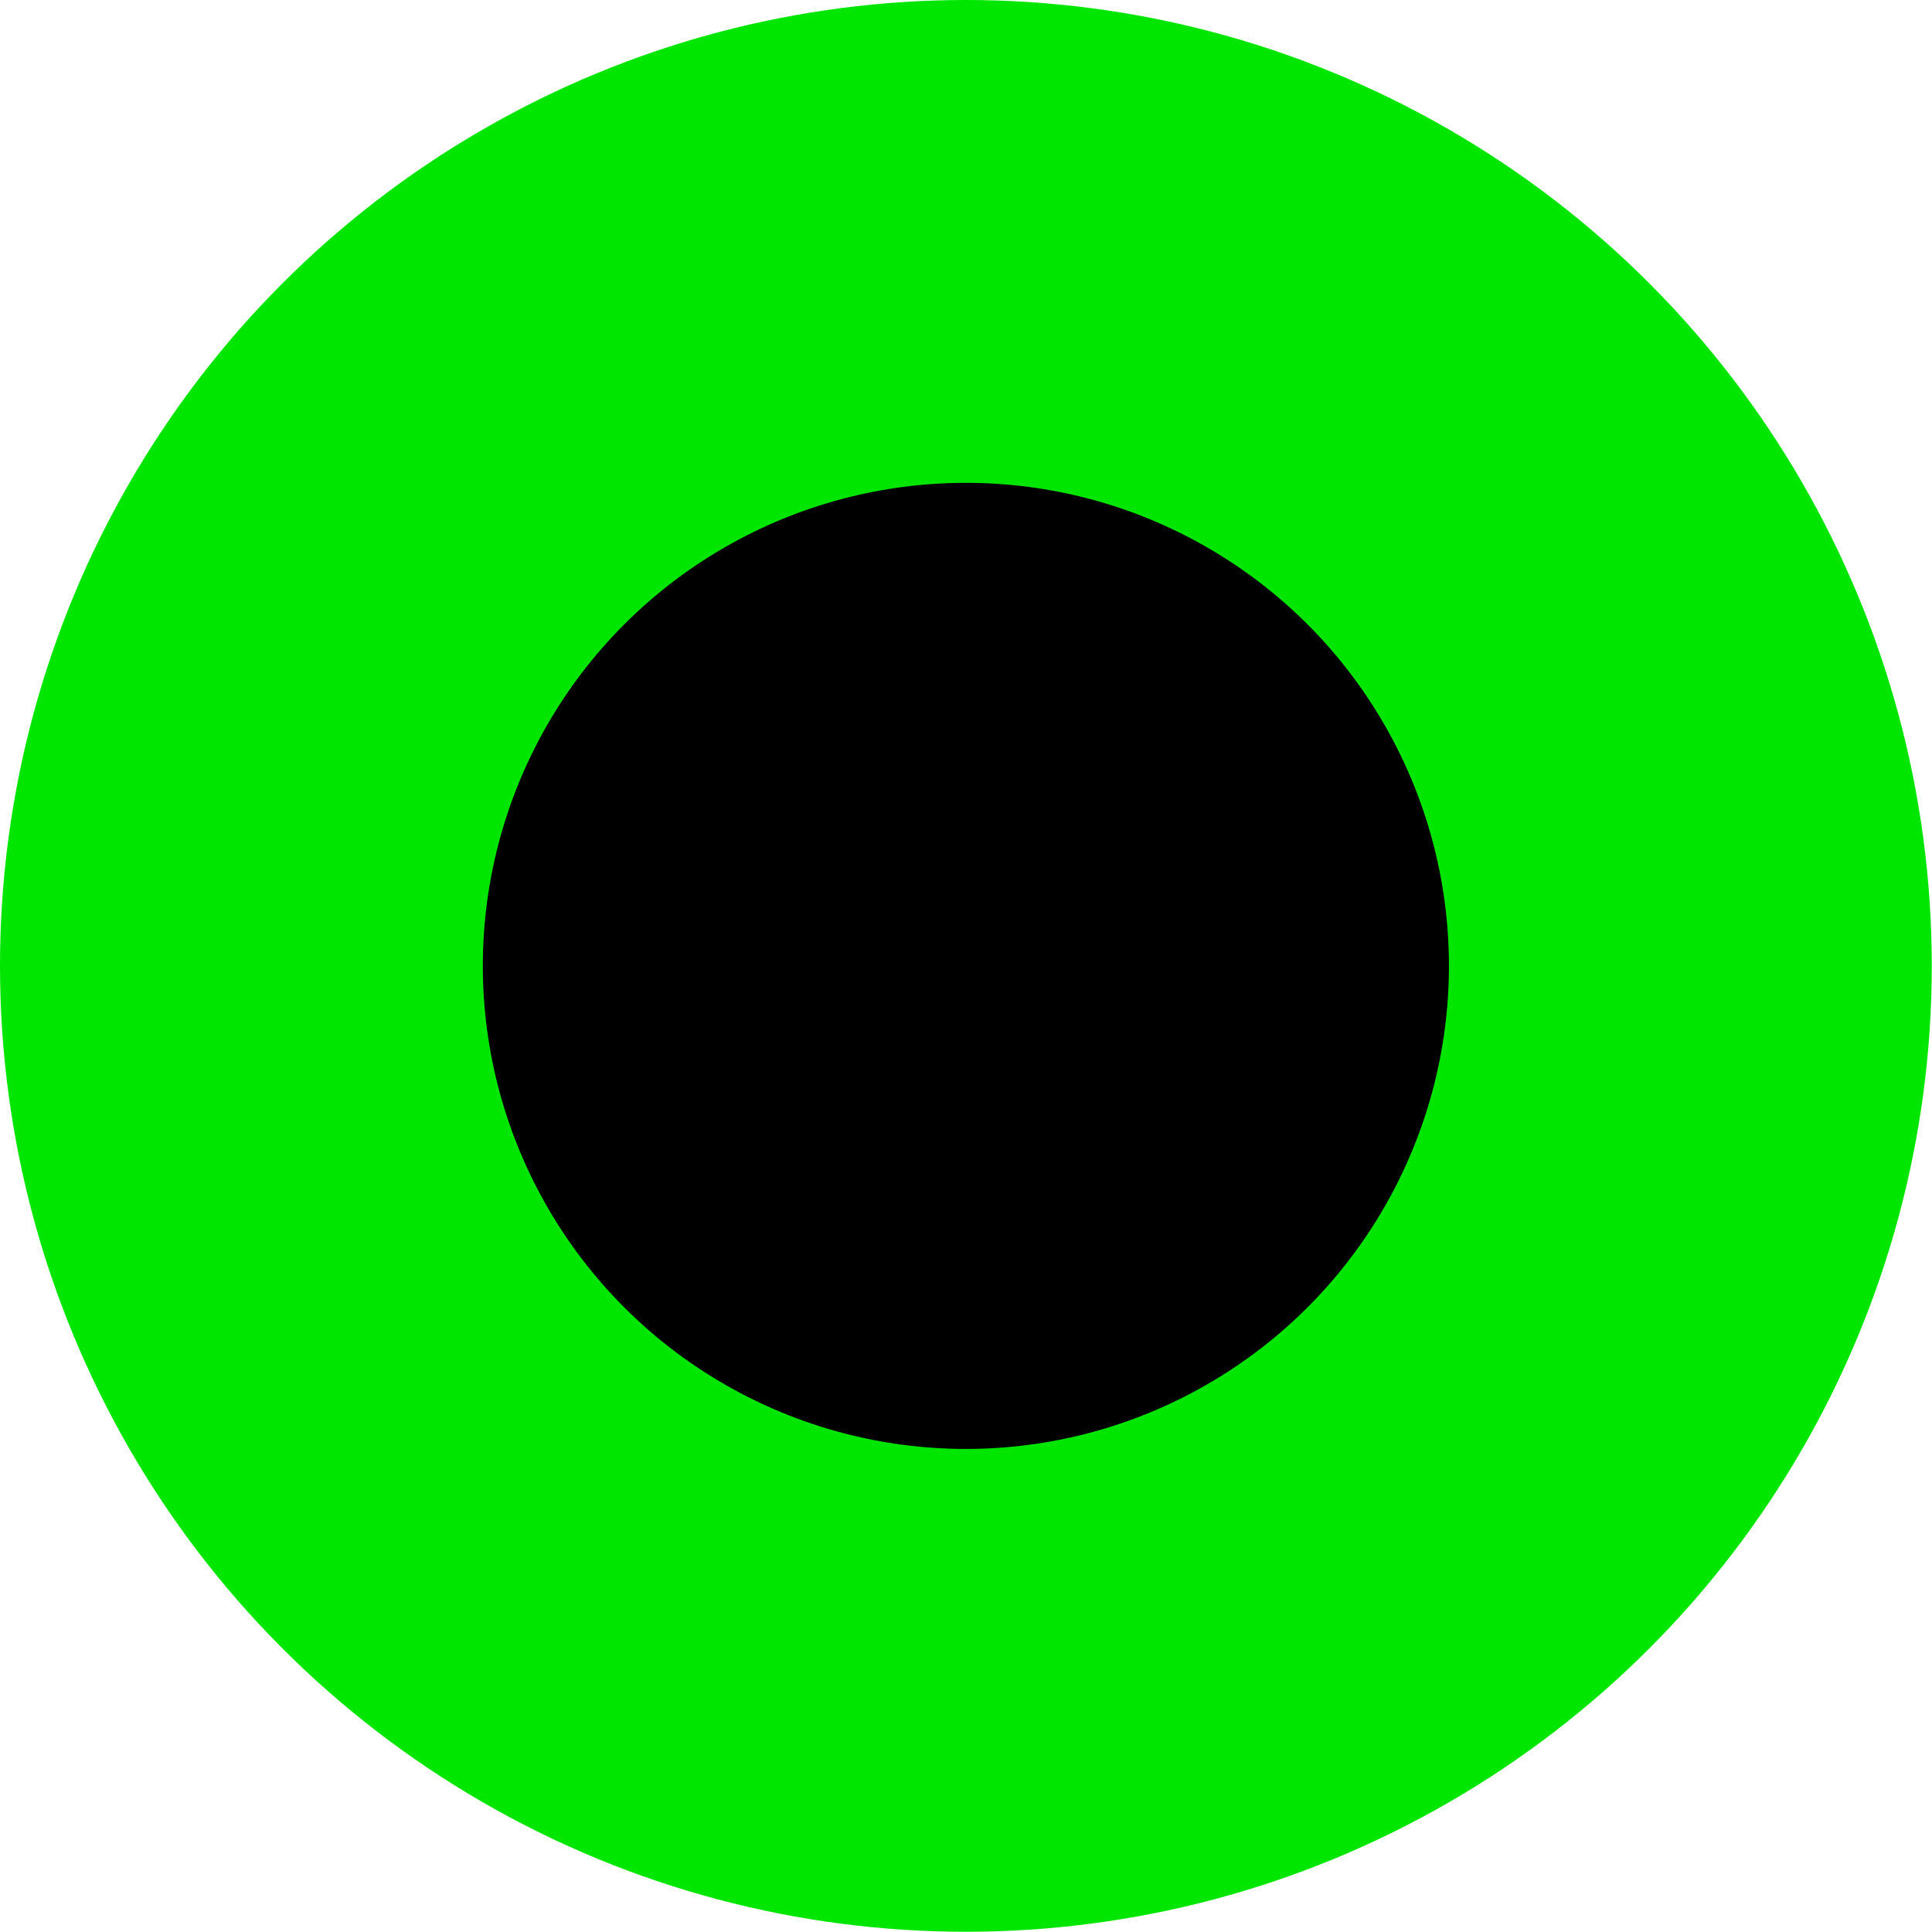 <svg width="32" height="32" version="1.1" viewBox="0 0 8.467 8.467" xmlns="http://www.w3.org/2000/svg">
  <g>
    <circle cx="4.233" cy="4.233" r="4.233" style="fill-rule:evenodd;fill:#00e600;paint-order:markers fill stroke;stroke-linejoin:round;stroke-width:.059"/>
    <circle cx="4.233" cy="4.233" r="2.117" style="fill-rule:evenodd;fill:#000000;paint-order:markers fill stroke;stroke-linejoin:round;stroke-width:.03"/>
  </g>
</svg>
